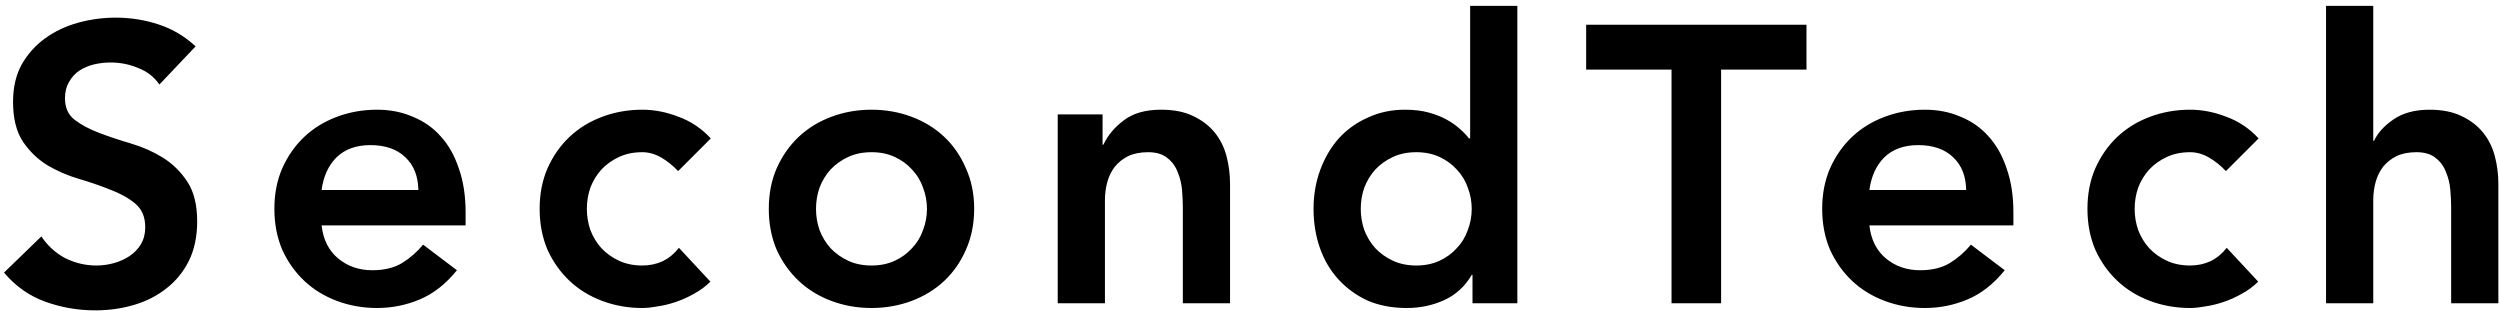 <svg width="305" height="38" viewBox="0 0 305 38" fill="none" xmlns="http://www.w3.org/2000/svg">
<path d="M19.448 10.312C18.808 9.384 17.944 8.712 16.856 8.296C15.8 7.848 14.68 7.624 13.496 7.624C12.792 7.624 12.104 7.704 11.432 7.864C10.792 8.024 10.2 8.28 9.656 8.632C9.144 8.984 8.728 9.448 8.408 10.024C8.088 10.568 7.928 11.224 7.928 11.992C7.928 13.144 8.328 14.024 9.128 14.632C9.928 15.24 10.92 15.768 12.104 16.216C13.288 16.664 14.584 17.096 15.992 17.512C17.4 17.928 18.696 18.504 19.88 19.24C21.064 19.976 22.056 20.952 22.856 22.168C23.656 23.384 24.056 25 24.056 27.016C24.056 28.84 23.72 30.44 23.048 31.816C22.376 33.16 21.464 34.28 20.312 35.176C19.192 36.072 17.88 36.744 16.376 37.192C14.872 37.64 13.288 37.864 11.624 37.864C9.512 37.864 7.48 37.512 5.528 36.808C3.576 36.104 1.896 34.92 0.488 33.256L5.048 28.84C5.784 29.96 6.744 30.84 7.928 31.48C9.144 32.088 10.424 32.392 11.768 32.392C12.472 32.392 13.176 32.296 13.88 32.104C14.584 31.912 15.224 31.624 15.8 31.24C16.376 30.856 16.84 30.376 17.192 29.8C17.544 29.192 17.72 28.504 17.72 27.736C17.72 26.488 17.32 25.528 16.52 24.856C15.72 24.184 14.728 23.624 13.544 23.176C12.36 22.696 11.064 22.248 9.656 21.832C8.248 21.416 6.952 20.856 5.768 20.152C4.584 19.416 3.592 18.456 2.792 17.272C1.992 16.056 1.592 14.44 1.592 12.424C1.592 10.664 1.944 9.144 2.648 7.864C3.384 6.584 4.328 5.528 5.48 4.696C6.664 3.832 8.008 3.192 9.512 2.776C11.016 2.36 12.552 2.152 14.12 2.152C15.912 2.152 17.64 2.424 19.304 2.968C21 3.512 22.52 4.408 23.864 5.656L19.448 10.312ZM39.234 27.496C39.426 29.224 40.099 30.568 41.251 31.528C42.403 32.488 43.794 32.968 45.426 32.968C46.867 32.968 48.066 32.68 49.026 32.104C50.019 31.496 50.883 30.744 51.618 29.848L55.746 32.968C54.403 34.632 52.898 35.816 51.234 36.52C49.571 37.224 47.827 37.576 46.002 37.576C44.275 37.576 42.642 37.288 41.106 36.712C39.571 36.136 38.242 35.32 37.123 34.264C36.002 33.208 35.106 31.944 34.434 30.472C33.794 28.968 33.474 27.304 33.474 25.48C33.474 23.656 33.794 22.008 34.434 20.536C35.106 19.032 36.002 17.752 37.123 16.696C38.242 15.64 39.571 14.824 41.106 14.248C42.642 13.672 44.275 13.384 46.002 13.384C47.602 13.384 49.059 13.672 50.37 14.248C51.715 14.792 52.85 15.592 53.779 16.648C54.739 17.704 55.474 19.016 55.986 20.584C56.531 22.12 56.803 23.896 56.803 25.912V27.496H39.234ZM51.042 23.176C51.011 21.48 50.483 20.152 49.459 19.192C48.434 18.2 47.011 17.704 45.187 17.704C43.459 17.704 42.083 18.2 41.059 19.192C40.066 20.184 39.459 21.512 39.234 23.176H51.042ZM82.733 20.872C82.061 20.168 81.357 19.608 80.621 19.192C79.885 18.776 79.133 18.568 78.365 18.568C77.309 18.568 76.365 18.76 75.533 19.144C74.701 19.528 73.981 20.04 73.373 20.68C72.797 21.32 72.349 22.056 72.029 22.888C71.741 23.72 71.597 24.584 71.597 25.48C71.597 26.376 71.741 27.24 72.029 28.072C72.349 28.904 72.797 29.64 73.373 30.28C73.981 30.92 74.701 31.432 75.533 31.816C76.365 32.2 77.309 32.392 78.365 32.392C79.261 32.392 80.093 32.216 80.861 31.864C81.629 31.48 82.285 30.936 82.829 30.232L86.669 34.36C86.093 34.936 85.421 35.432 84.653 35.848C83.917 36.264 83.165 36.6 82.397 36.856C81.629 37.112 80.893 37.288 80.189 37.384C79.485 37.512 78.877 37.576 78.365 37.576C76.637 37.576 75.005 37.288 73.469 36.712C71.933 36.136 70.605 35.32 69.485 34.264C68.365 33.208 67.469 31.944 66.797 30.472C66.157 28.968 65.837 27.304 65.837 25.48C65.837 23.656 66.157 22.008 66.797 20.536C67.469 19.032 68.365 17.752 69.485 16.696C70.605 15.64 71.933 14.824 73.469 14.248C75.005 13.672 76.637 13.384 78.365 13.384C79.837 13.384 81.309 13.672 82.781 14.248C84.285 14.792 85.597 15.672 86.717 16.888L82.733 20.872ZM93.793 25.48C93.793 23.656 94.113 22.008 94.753 20.536C95.425 19.032 96.321 17.752 97.441 16.696C98.561 15.64 99.889 14.824 101.425 14.248C102.961 13.672 104.593 13.384 106.321 13.384C108.049 13.384 109.681 13.672 111.217 14.248C112.753 14.824 114.081 15.64 115.201 16.696C116.321 17.752 117.201 19.032 117.841 20.536C118.513 22.008 118.849 23.656 118.849 25.48C118.849 27.304 118.513 28.968 117.841 30.472C117.201 31.944 116.321 33.208 115.201 34.264C114.081 35.32 112.753 36.136 111.217 36.712C109.681 37.288 108.049 37.576 106.321 37.576C104.593 37.576 102.961 37.288 101.425 36.712C99.889 36.136 98.561 35.32 97.441 34.264C96.321 33.208 95.425 31.944 94.753 30.472C94.113 28.968 93.793 27.304 93.793 25.48ZM99.553 25.48C99.553 26.376 99.697 27.24 99.985 28.072C100.305 28.904 100.753 29.64 101.329 30.28C101.937 30.92 102.657 31.432 103.489 31.816C104.321 32.2 105.265 32.392 106.321 32.392C107.377 32.392 108.321 32.2 109.153 31.816C109.985 31.432 110.689 30.92 111.265 30.28C111.873 29.64 112.321 28.904 112.609 28.072C112.929 27.24 113.089 26.376 113.089 25.48C113.089 24.584 112.929 23.72 112.609 22.888C112.321 22.056 111.873 21.32 111.265 20.68C110.689 20.04 109.985 19.528 109.153 19.144C108.321 18.76 107.377 18.568 106.321 18.568C105.265 18.568 104.321 18.76 103.489 19.144C102.657 19.528 101.937 20.04 101.329 20.68C100.753 21.32 100.305 22.056 99.985 22.888C99.697 23.72 99.553 24.584 99.553 25.48ZM129.042 13.96H134.514V17.656H134.61C135.154 16.504 135.986 15.512 137.106 14.68C138.226 13.816 139.746 13.384 141.666 13.384C143.202 13.384 144.498 13.64 145.554 14.152C146.642 14.664 147.522 15.336 148.194 16.168C148.866 17 149.346 17.96 149.634 19.048C149.922 20.136 150.066 21.272 150.066 22.456V37H144.306V25.336C144.306 24.696 144.274 23.992 144.21 23.224C144.146 22.424 143.97 21.688 143.682 21.016C143.426 20.312 143.01 19.736 142.434 19.288C141.858 18.808 141.074 18.568 140.082 18.568C139.122 18.568 138.306 18.728 137.634 19.048C136.994 19.368 136.45 19.8 136.002 20.344C135.586 20.888 135.282 21.512 135.09 22.216C134.898 22.92 134.802 23.656 134.802 24.424V37H129.042V13.96ZM179.645 33.544H179.549C178.717 34.952 177.597 35.976 176.189 36.616C174.781 37.256 173.261 37.576 171.629 37.576C169.837 37.576 168.237 37.272 166.829 36.664C165.453 36.024 164.269 35.16 163.277 34.072C162.285 32.984 161.533 31.704 161.021 30.232C160.509 28.76 160.253 27.176 160.253 25.48C160.253 23.784 160.525 22.2 161.069 20.728C161.613 19.256 162.365 17.976 163.325 16.888C164.317 15.8 165.501 14.952 166.877 14.344C168.253 13.704 169.757 13.384 171.389 13.384C172.477 13.384 173.437 13.496 174.269 13.72C175.101 13.944 175.837 14.232 176.477 14.584C177.117 14.936 177.661 15.32 178.109 15.736C178.557 16.12 178.925 16.504 179.213 16.888H179.357V0.712H185.117V37H179.645V33.544ZM166.013 25.48C166.013 26.376 166.157 27.24 166.445 28.072C166.765 28.904 167.213 29.64 167.789 30.28C168.397 30.92 169.117 31.432 169.949 31.816C170.781 32.2 171.725 32.392 172.781 32.392C173.837 32.392 174.781 32.2 175.613 31.816C176.445 31.432 177.149 30.92 177.725 30.28C178.333 29.64 178.781 28.904 179.069 28.072C179.389 27.24 179.549 26.376 179.549 25.48C179.549 24.584 179.389 23.72 179.069 22.888C178.781 22.056 178.333 21.32 177.725 20.68C177.149 20.04 176.445 19.528 175.613 19.144C174.781 18.76 173.837 18.568 172.781 18.568C171.725 18.568 170.781 18.76 169.949 19.144C169.117 19.528 168.397 20.04 167.789 20.68C167.213 21.32 166.765 22.056 166.445 22.888C166.157 23.72 166.013 24.584 166.013 25.48ZM203.927 8.488H193.511V3.016H220.391V8.488H209.975V37H203.927V8.488ZM228.066 27.496C228.258 29.224 228.93 30.568 230.082 31.528C231.234 32.488 232.626 32.968 234.258 32.968C235.698 32.968 236.898 32.68 237.858 32.104C238.85 31.496 239.714 30.744 240.45 29.848L244.578 32.968C243.234 34.632 241.73 35.816 240.066 36.52C238.402 37.224 236.658 37.576 234.834 37.576C233.106 37.576 231.474 37.288 229.938 36.712C228.402 36.136 227.074 35.32 225.954 34.264C224.834 33.208 223.938 31.944 223.266 30.472C222.626 28.968 222.306 27.304 222.306 25.48C222.306 23.656 222.626 22.008 223.266 20.536C223.938 19.032 224.834 17.752 225.954 16.696C227.074 15.64 228.402 14.824 229.938 14.248C231.474 13.672 233.106 13.384 234.834 13.384C236.434 13.384 237.89 13.672 239.202 14.248C240.546 14.792 241.682 15.592 242.61 16.648C243.57 17.704 244.306 19.016 244.818 20.584C245.362 22.12 245.634 23.896 245.634 25.912V27.496H228.066ZM239.874 23.176C239.842 21.48 239.314 20.152 238.29 19.192C237.266 18.2 235.842 17.704 234.018 17.704C232.29 17.704 230.914 18.2 229.89 19.192C228.898 20.184 228.29 21.512 228.066 23.176H239.874ZM271.564 20.872C270.892 20.168 270.188 19.608 269.452 19.192C268.716 18.776 267.964 18.568 267.196 18.568C266.14 18.568 265.196 18.76 264.364 19.144C263.532 19.528 262.812 20.04 262.204 20.68C261.628 21.32 261.18 22.056 260.86 22.888C260.572 23.72 260.428 24.584 260.428 25.48C260.428 26.376 260.572 27.24 260.86 28.072C261.18 28.904 261.628 29.64 262.204 30.28C262.812 30.92 263.532 31.432 264.364 31.816C265.196 32.2 266.14 32.392 267.196 32.392C268.092 32.392 268.924 32.216 269.692 31.864C270.46 31.48 271.116 30.936 271.66 30.232L275.5 34.36C274.924 34.936 274.252 35.432 273.484 35.848C272.748 36.264 271.996 36.6 271.228 36.856C270.46 37.112 269.724 37.288 269.02 37.384C268.316 37.512 267.708 37.576 267.196 37.576C265.468 37.576 263.836 37.288 262.3 36.712C260.764 36.136 259.436 35.32 258.316 34.264C257.196 33.208 256.3 31.944 255.628 30.472C254.988 28.968 254.668 27.304 254.668 25.48C254.668 23.656 254.988 22.008 255.628 20.536C256.3 19.032 257.196 17.752 258.316 16.696C259.436 15.64 260.764 14.824 262.3 14.248C263.836 13.672 265.468 13.384 267.196 13.384C268.668 13.384 270.14 13.672 271.612 14.248C273.116 14.792 274.428 15.672 275.548 16.888L271.564 20.872ZM289.537 17.176H289.633C290.081 16.216 290.865 15.352 291.985 14.584C293.137 13.784 294.609 13.384 296.401 13.384C297.937 13.384 299.233 13.64 300.289 14.152C301.377 14.664 302.257 15.336 302.929 16.168C303.601 17 304.081 17.96 304.369 19.048C304.657 20.136 304.801 21.272 304.801 22.456V37H299.041V25.336C299.041 24.696 299.009 23.992 298.945 23.224C298.881 22.424 298.705 21.688 298.417 21.016C298.161 20.312 297.745 19.736 297.169 19.288C296.593 18.808 295.809 18.568 294.817 18.568C293.857 18.568 293.041 18.728 292.369 19.048C291.729 19.368 291.185 19.8 290.737 20.344C290.321 20.888 290.017 21.512 289.825 22.216C289.633 22.92 289.537 23.656 289.537 24.424V37H283.777V0.712H289.537V17.176Z" fill="black"/>
</svg>
